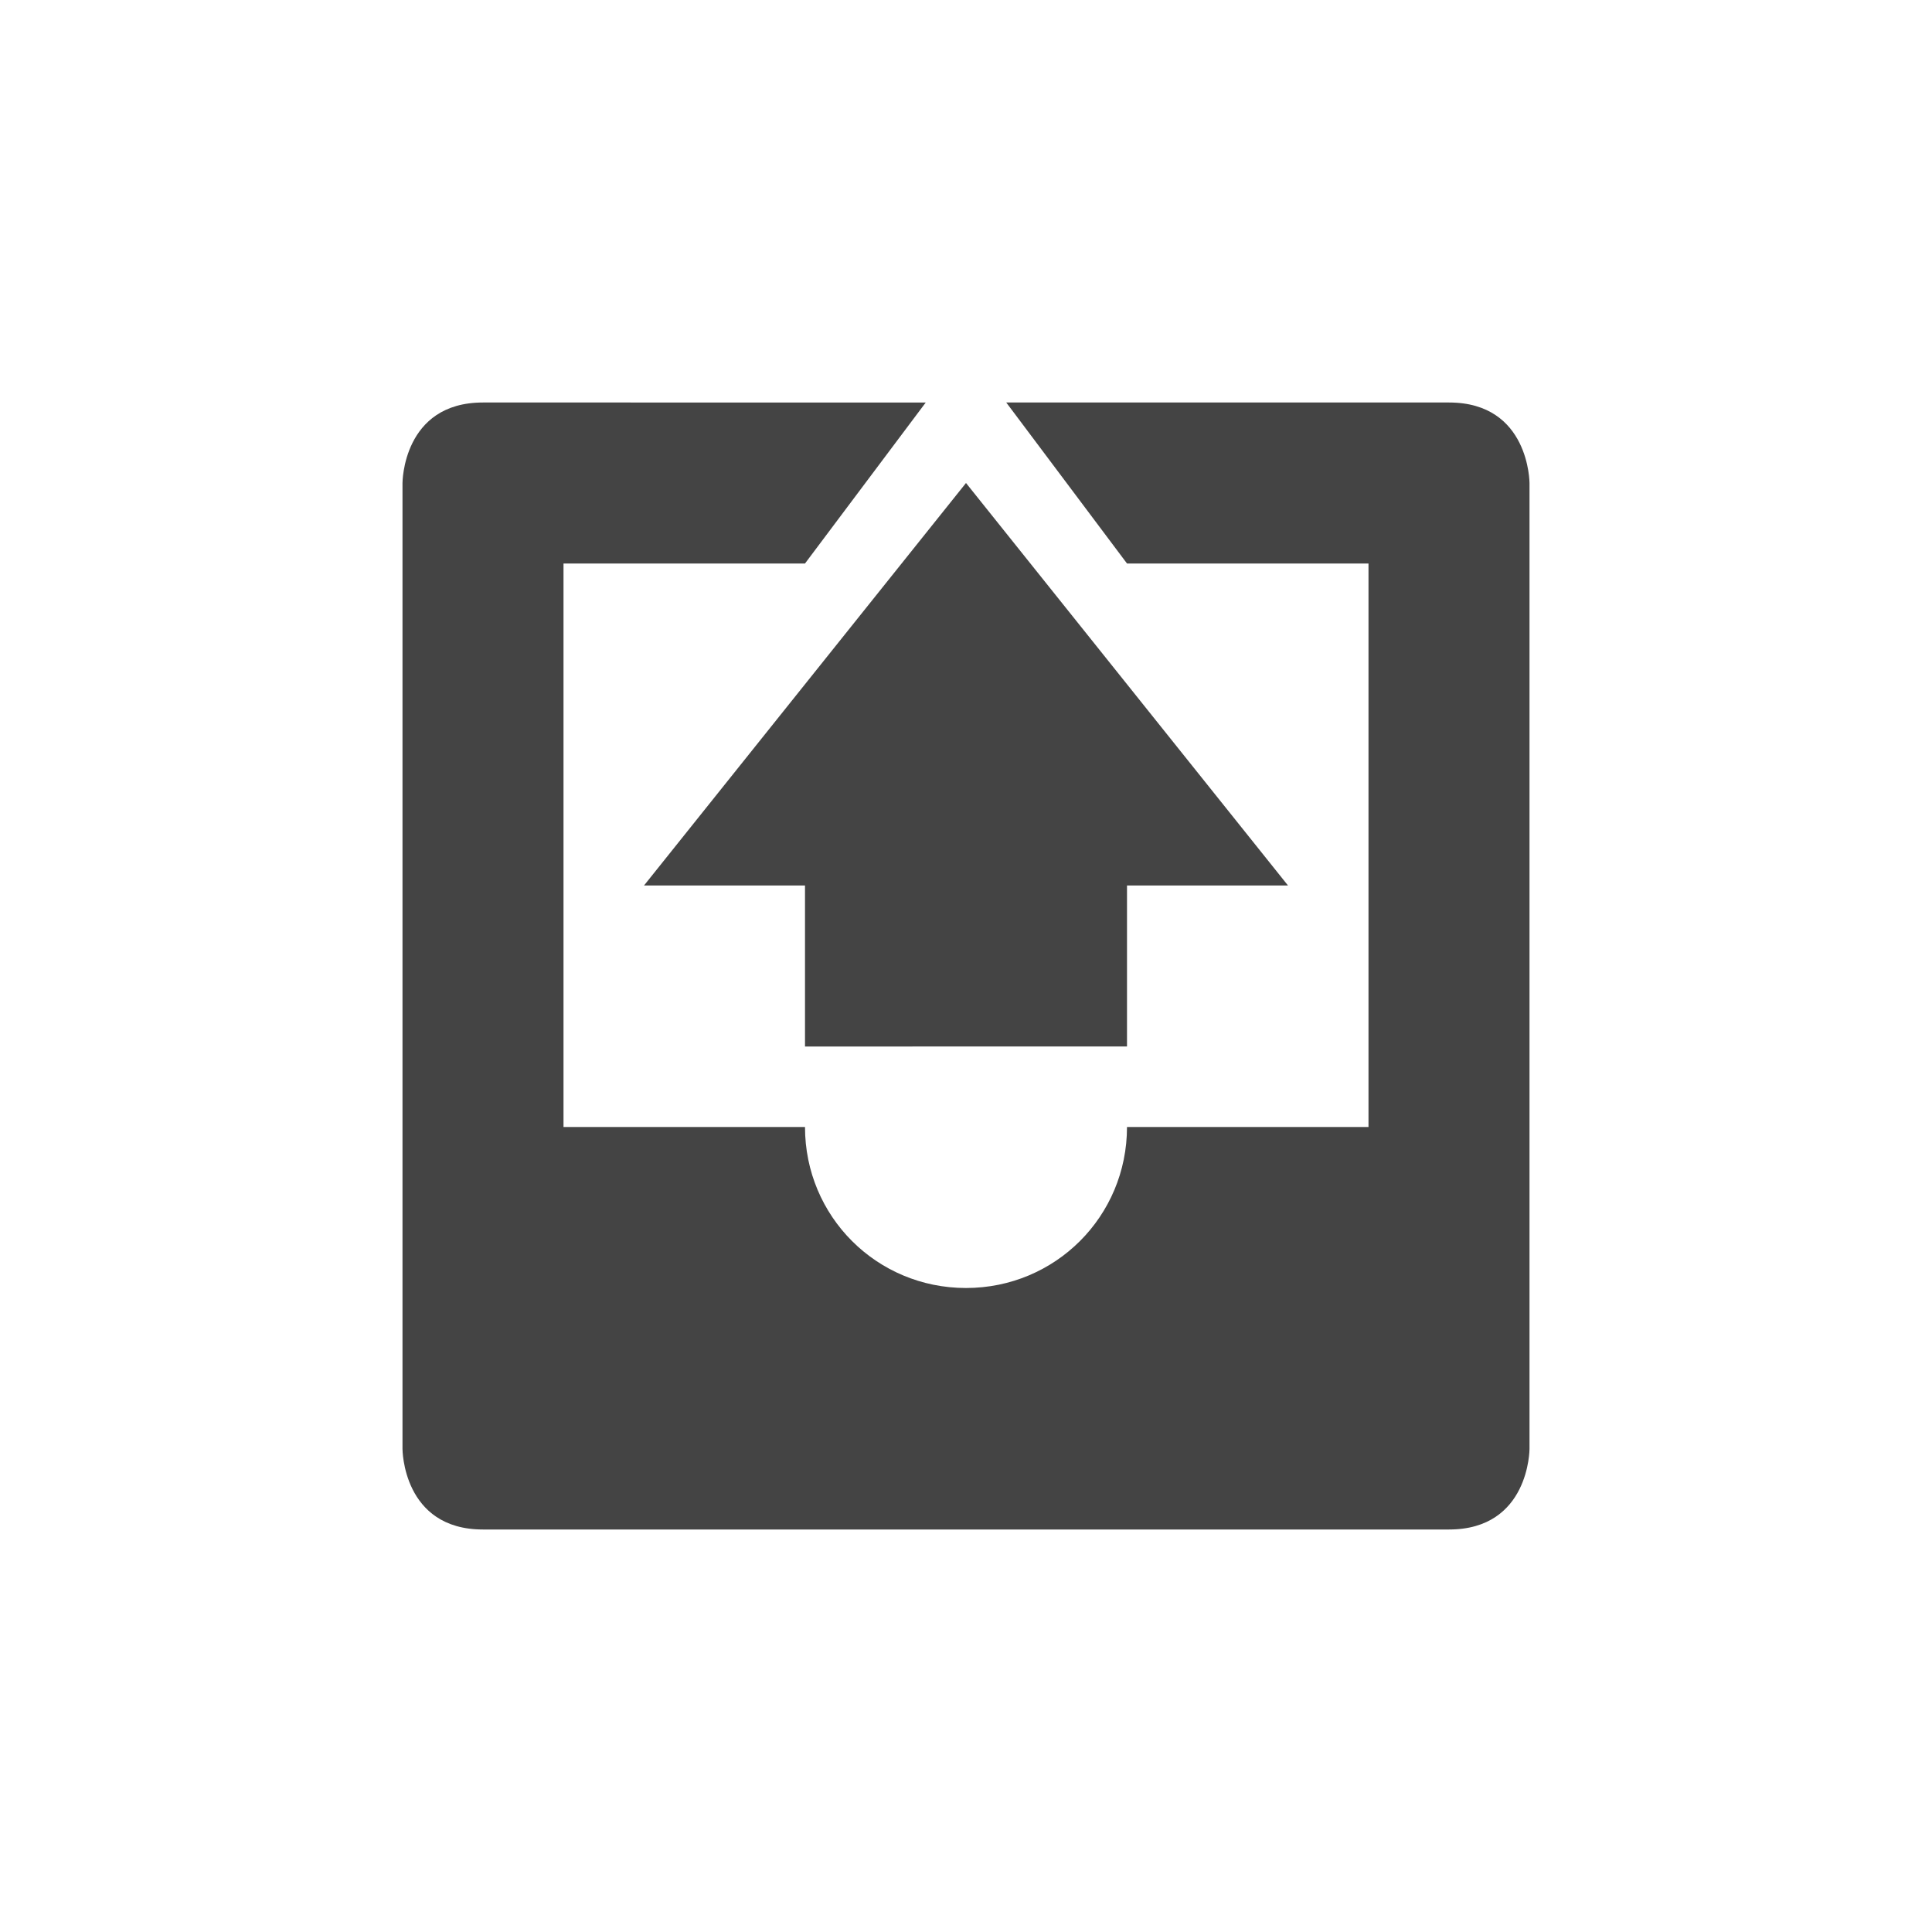 <svg xmlns="http://www.w3.org/2000/svg" width="24" height="24" version="1.1">
 <defs>
  <style id="current-color-scheme" type="text/css">
   .ColorScheme-Text { color:#444444; } .ColorScheme-Highlight { color:#4285f4; } .ColorScheme-NeutralText { color:#ff9800; } .ColorScheme-PositiveText { color:#4caf50; } .ColorScheme-NegativeText { color:#f44336; }
  </style>
 </defs>
 <path style="fill:currentColor" class="ColorScheme-Text" d="M 6,5 C 5,5 5,6 5,6 v 12 c 0,0 0,1 1,1 h 12 c 1,0 1,-1 1,-1 V 6 C 19,6 19,5 18,5 H 12.5 L 14,7 h 3 v 7 h -3 c 0,1.11 -0.89,2 -2,2 -1.11,0 -2,-0.89 -2,-2 H 7 V 7 h 3 l 1.5,-2 z"/>
 <path style="fill:currentColor" class="ColorScheme-Text" d="M 10,13 V 11 H 8 l 4,-5 4,5 h -2 v 2 z"/>
</svg>
